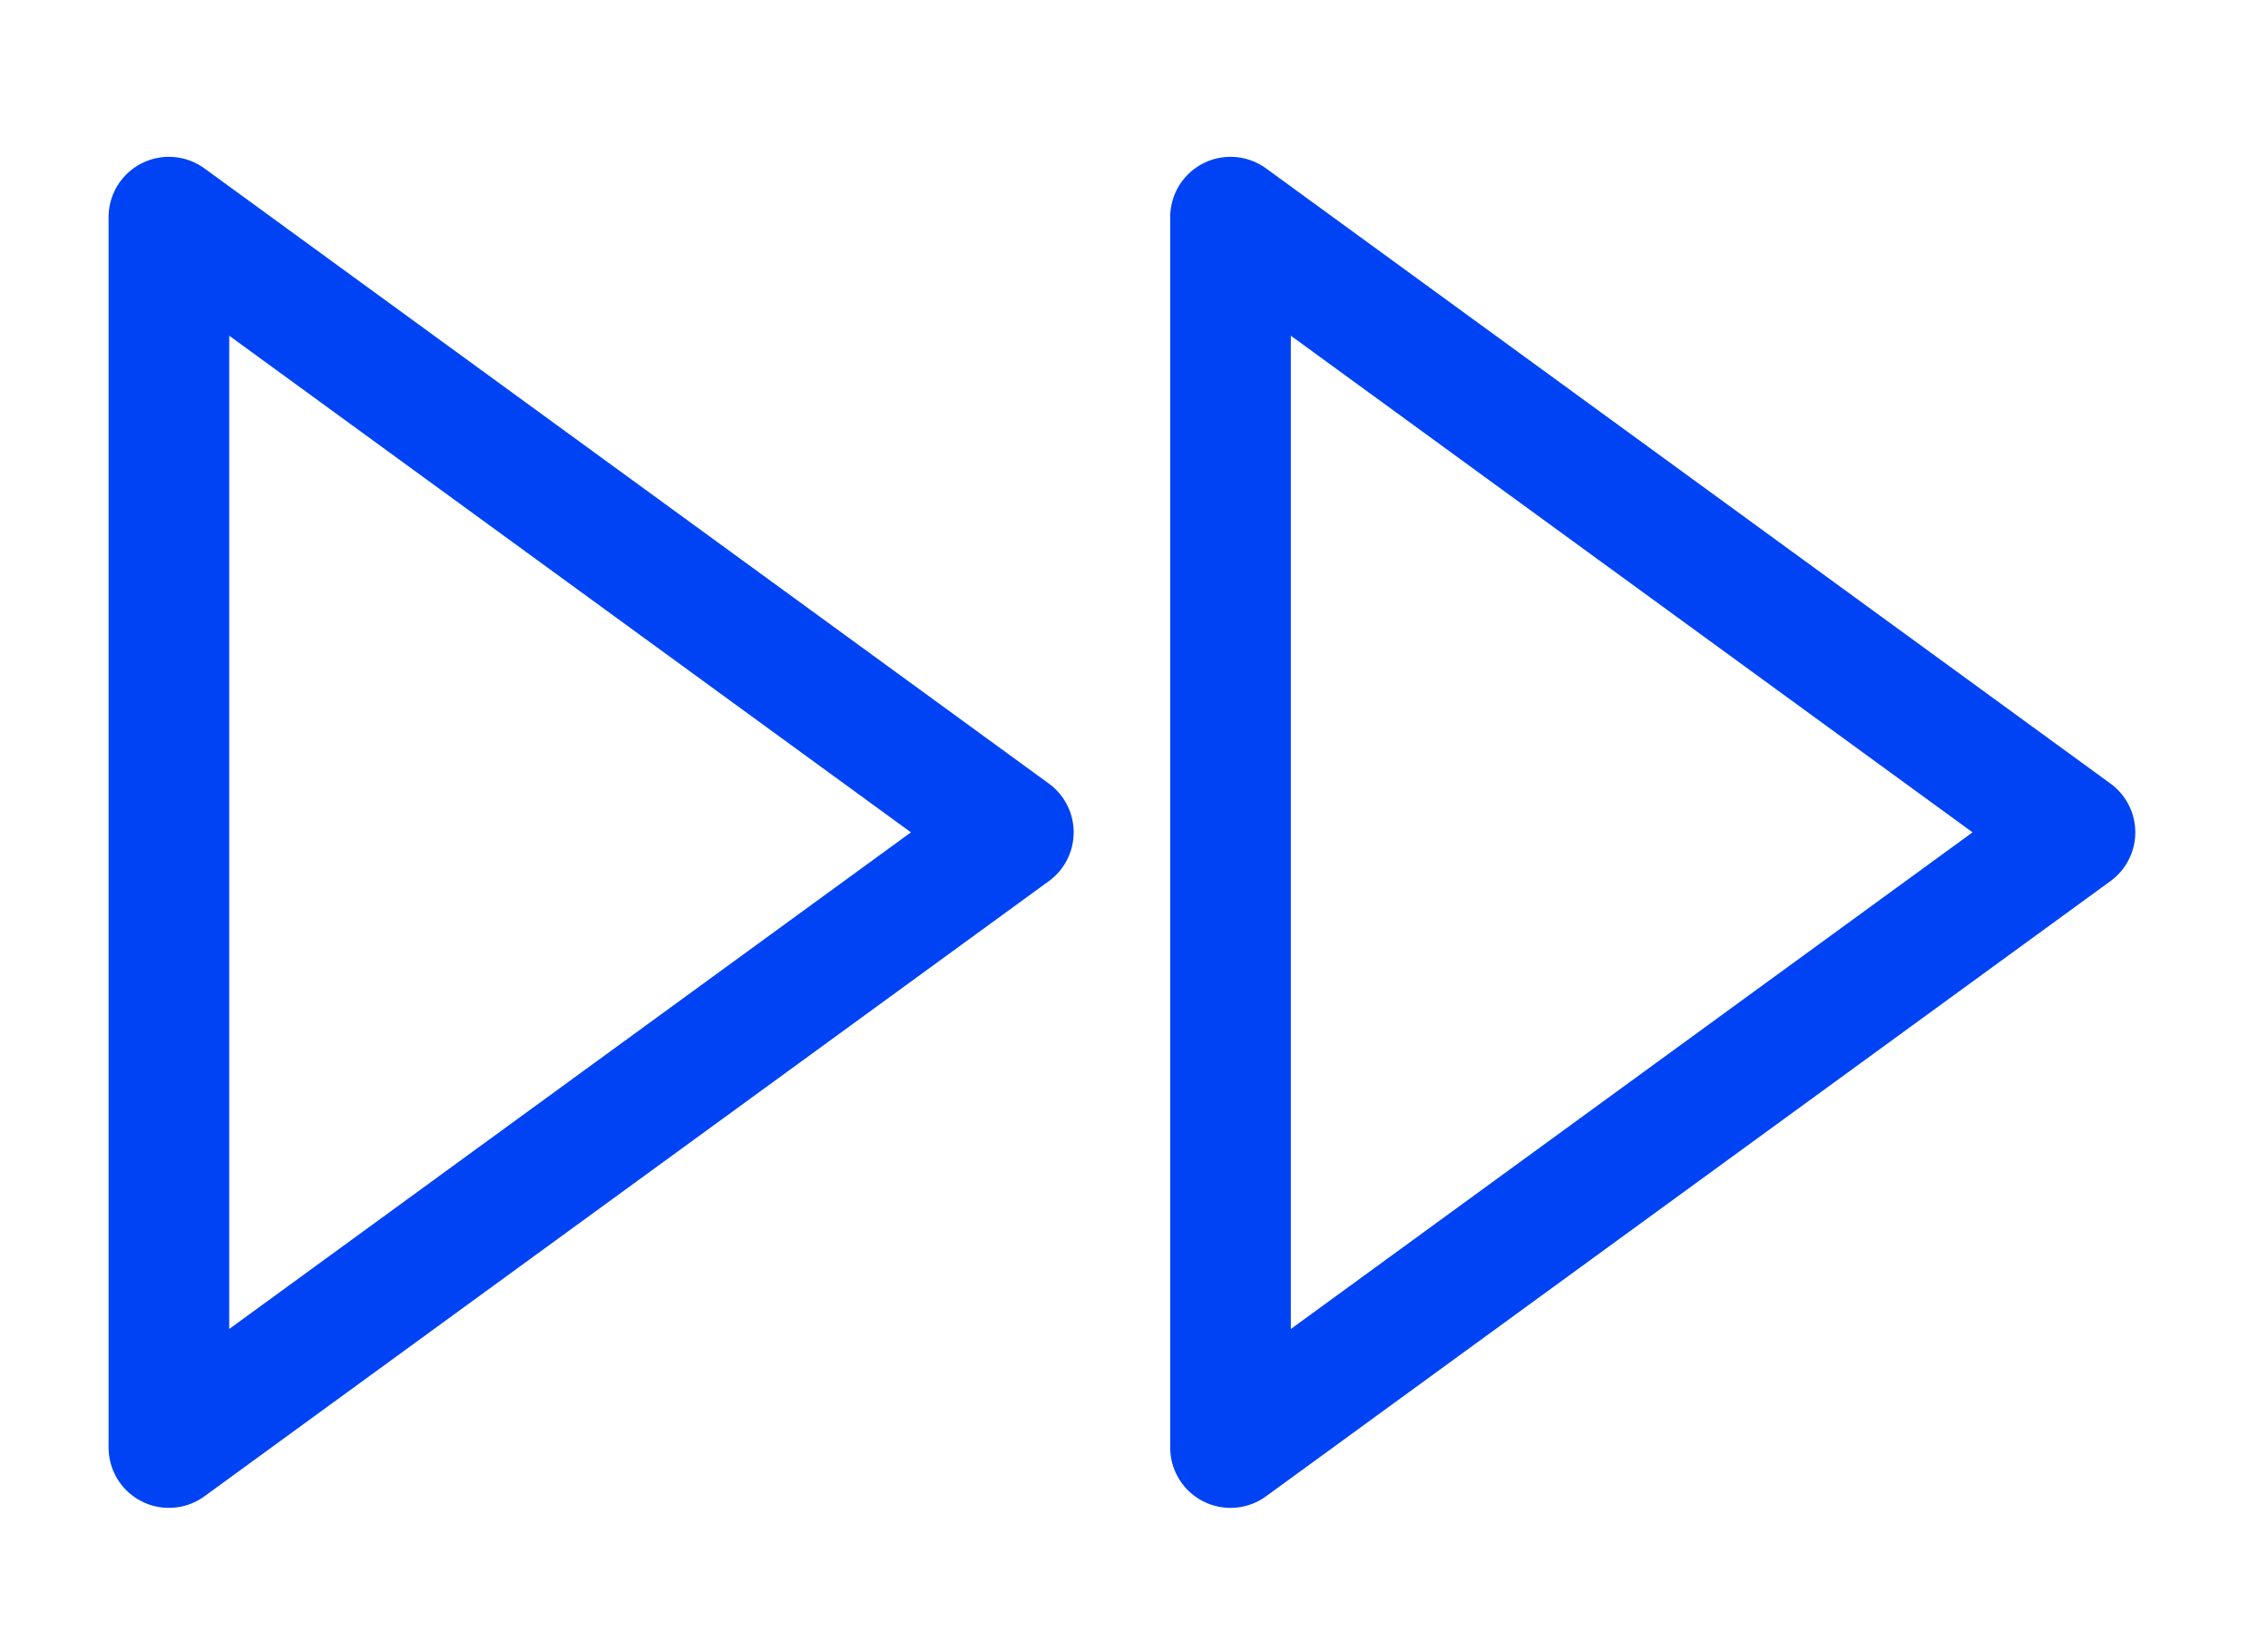 <svg width="94" height="68" viewBox="0 0 94 68" fill="none" xmlns="http://www.w3.org/2000/svg">
<path d="M51 60L86 34.5L51 9V60Z" stroke="#0043F5" stroke-width="5" stroke-linecap="round" stroke-linejoin="round"/>
<path d="M7 60L42 34.5L7 9V60Z" stroke="#0043F5" stroke-width="5" stroke-linecap="round" stroke-linejoin="round"/>
</svg>
